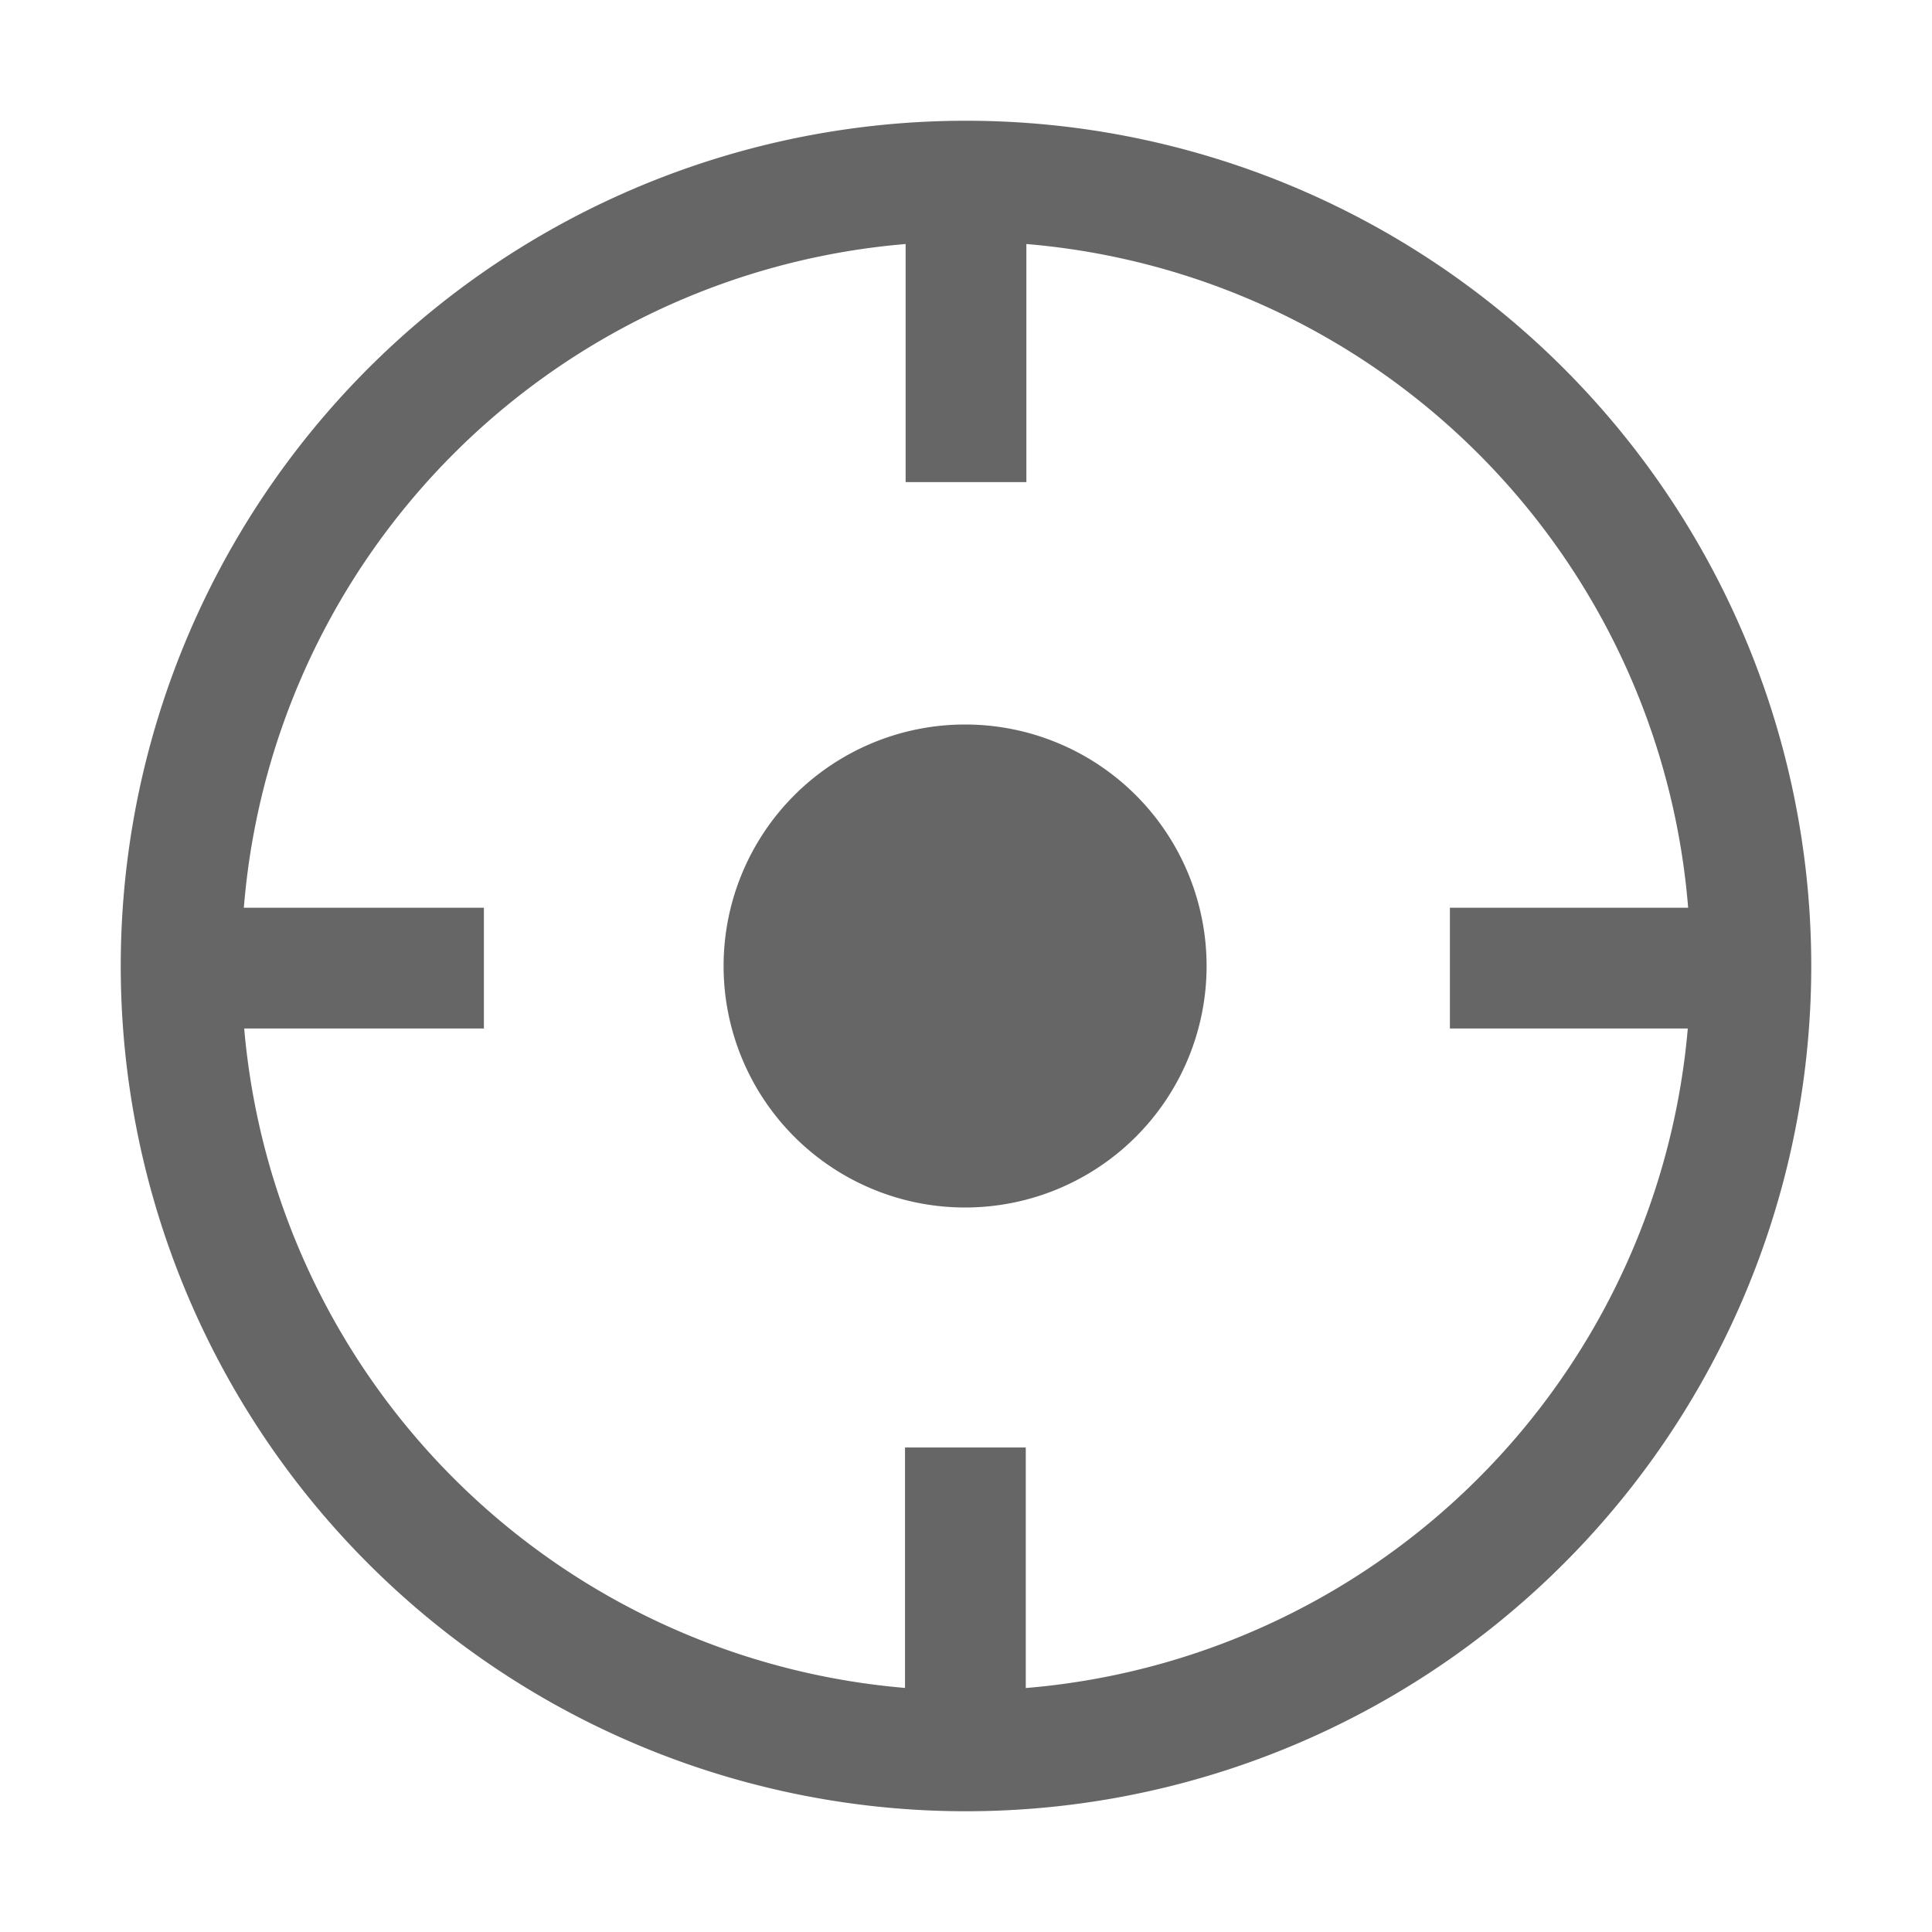 <?xml version="1.0" standalone="no"?><!DOCTYPE svg PUBLIC "-//W3C//DTD SVG 1.1//EN" "http://www.w3.org/Graphics/SVG/1.1/DTD/svg11.dtd"><svg t="1678634747638" class="icon" viewBox="0 0 1024 1024" version="1.1" xmlns="http://www.w3.org/2000/svg" p-id="6380" width="16" height="16" xmlns:xlink="http://www.w3.org/1999/xlink"><path d="M512 64a448 448 0 1 0 448 448A448 448 0 0 0 512 64z m0 832a384 384 0 1 1 384-384 384 384 0 0 1-384 384z" fill="#666666" p-id="6381"></path><path d="M511.52 512m-128 0a128 128 0 1 0 256 0 128 128 0 1 0-256 0Z" fill="#666666" p-id="6382"></path><path d="M480 111.52h64v144h-64zM912.48 481.12v64h-144v-64zM256.48 481.12v64h-144v-64zM479.68 767.2h64v144h-64z" fill="#666666" p-id="6383"></path></svg>